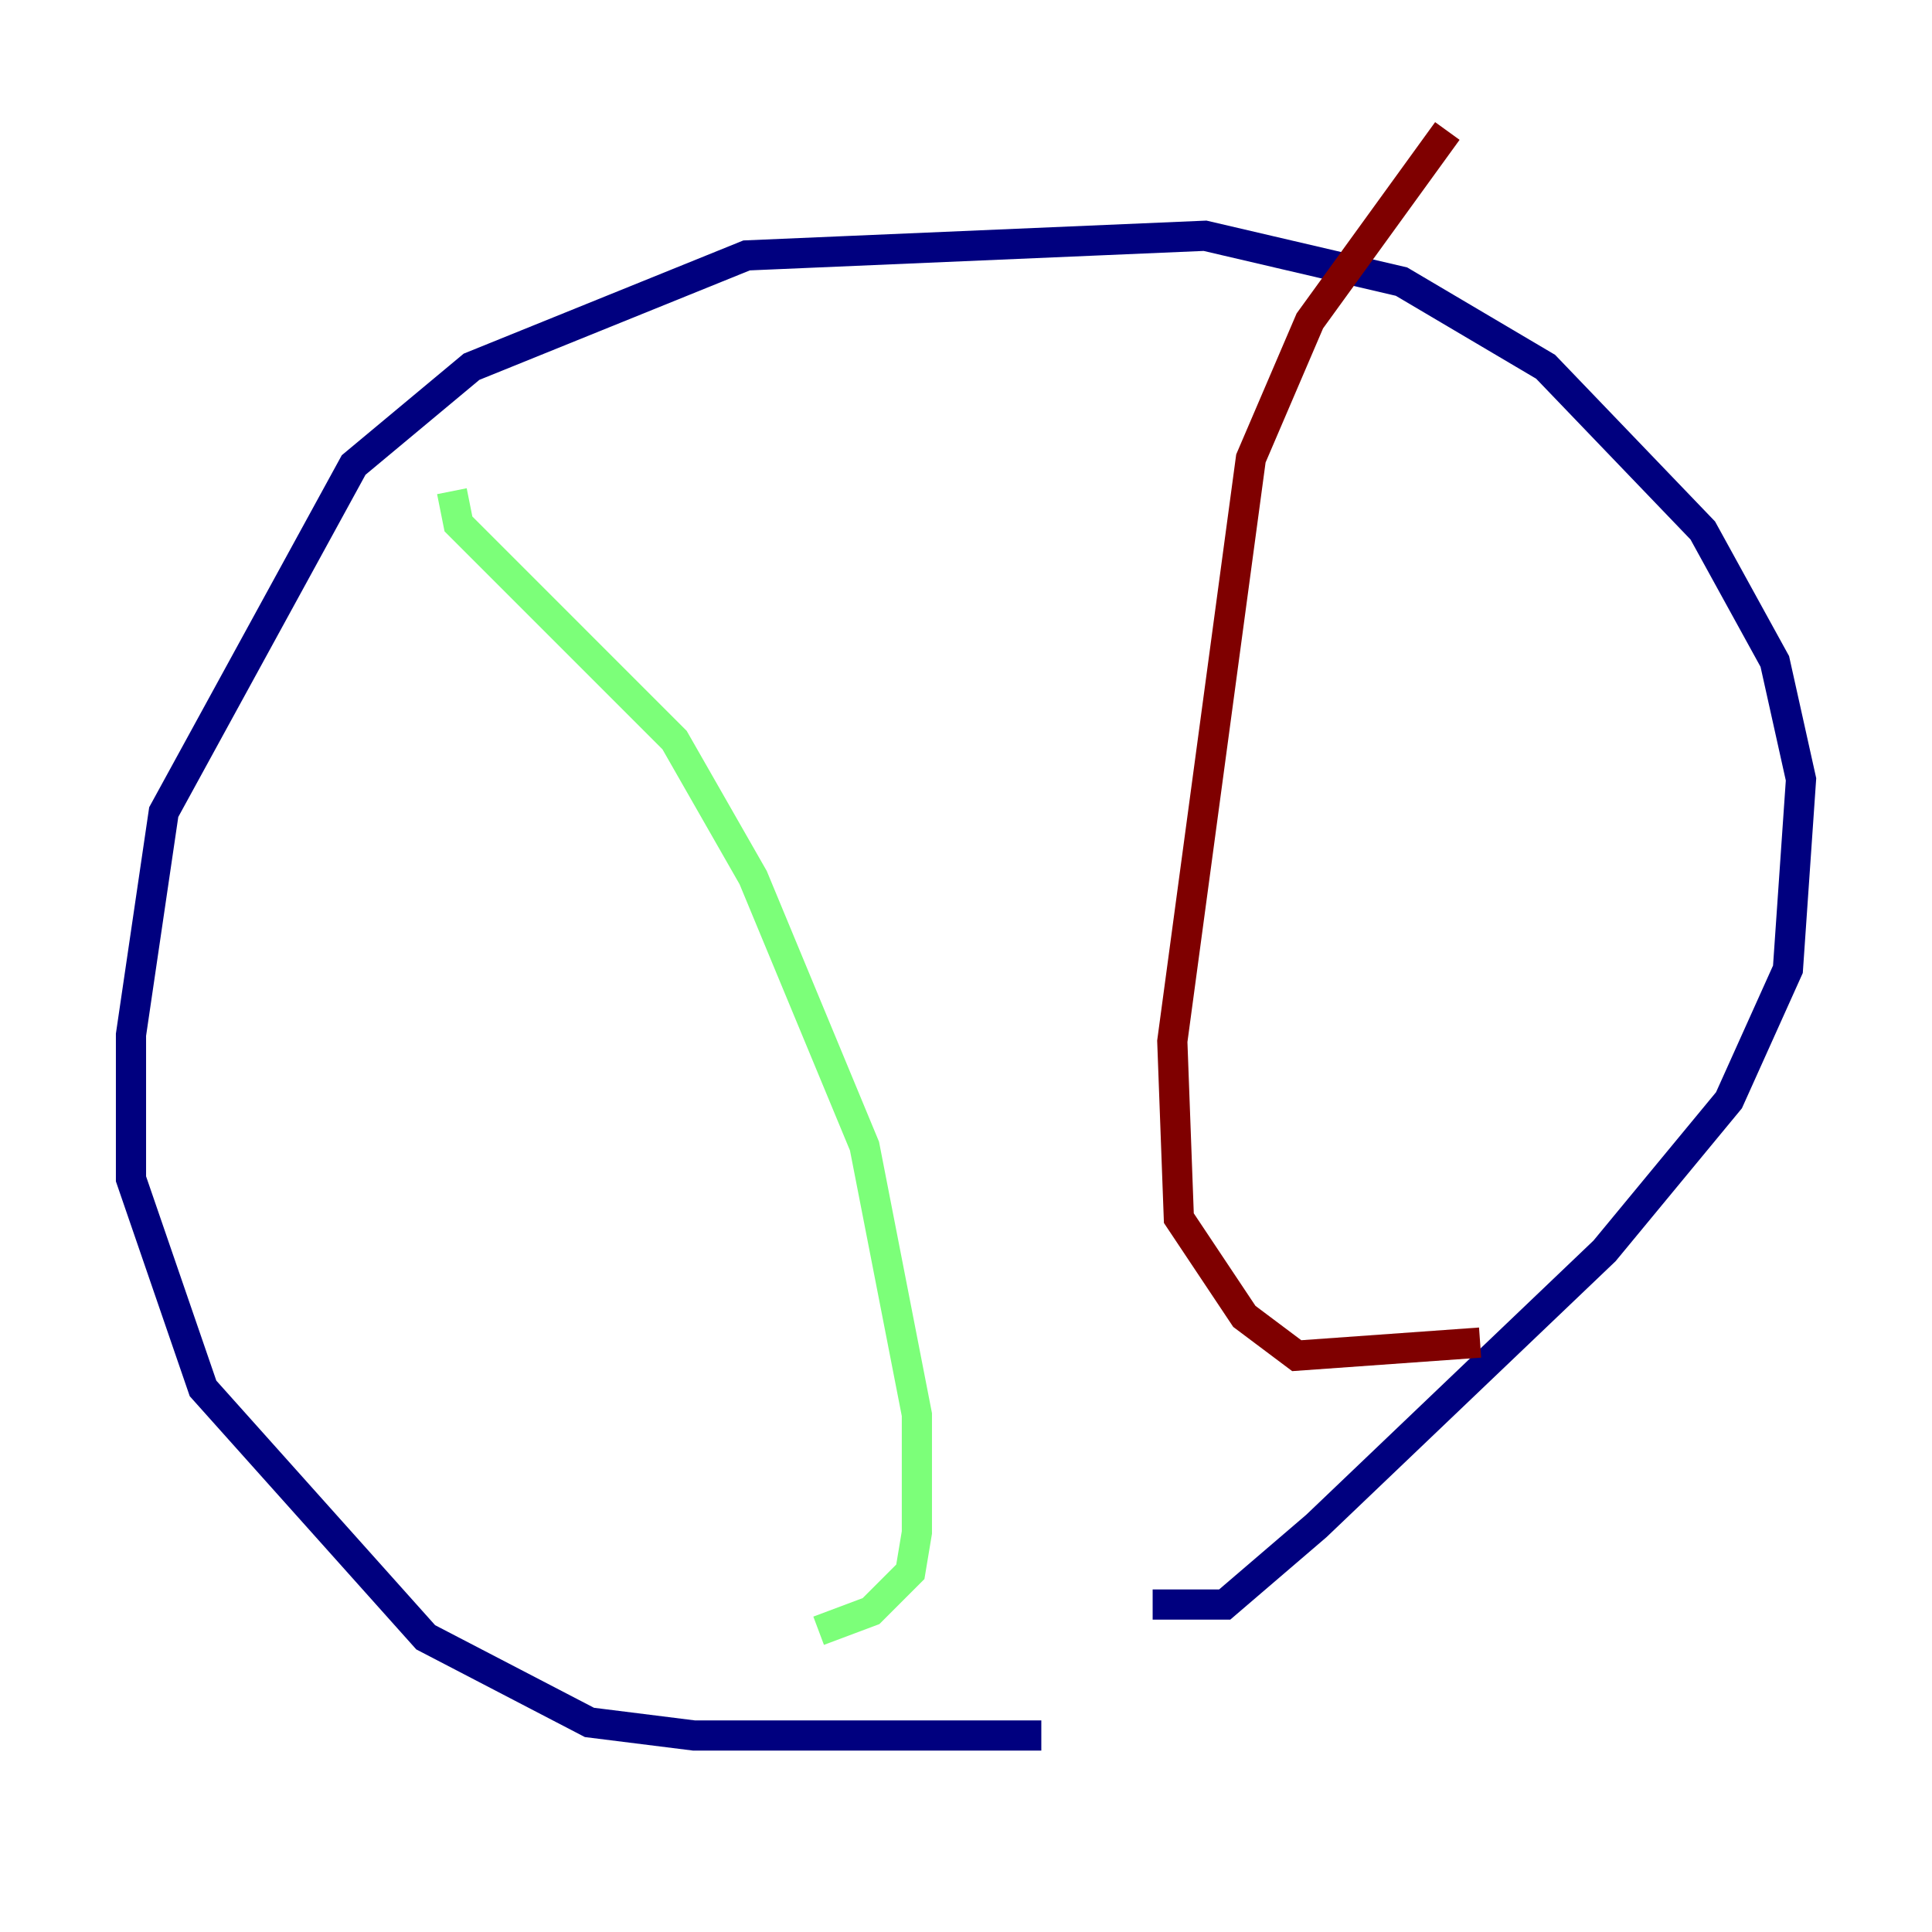 <?xml version="1.0" encoding="utf-8" ?>
<svg baseProfile="tiny" height="128" version="1.2" viewBox="0,0,128,128" width="128" xmlns="http://www.w3.org/2000/svg" xmlns:ev="http://www.w3.org/2001/xml-events" xmlns:xlink="http://www.w3.org/1999/xlink"><defs /><polyline fill="none" points="68.99,114.983 45.993,114.983 39.051,114.115 28.203,108.475 13.451,91.986 8.678,78.102 8.678,68.556 10.848,53.803 23.43,30.807 31.241,24.298 49.464,16.922 79.837,15.62 92.854,18.658 102.4,24.298 112.814,35.146 117.586,43.824 119.322,51.634 118.454,64.217 114.549,72.895 106.305,82.875 87.214,101.098 81.139,106.305 76.366,106.305" stroke="#00007f" stroke-width="2" /><polyline fill="none" points="29.939,32.542 30.373,34.712 44.691,49.031 49.898,58.142 57.275,75.932 60.746,93.722 60.746,101.532 60.312,104.136 57.709,106.739 54.237,108.041" stroke="#7cff79" stroke-width="2" /><polyline fill="none" points="95.891,8.678 86.78,21.261 82.875,30.373 77.668,68.99 78.102,80.705 82.441,87.214 85.912,89.817 98.061,88.949" stroke="#7f0000" stroke-width="2" /></svg>